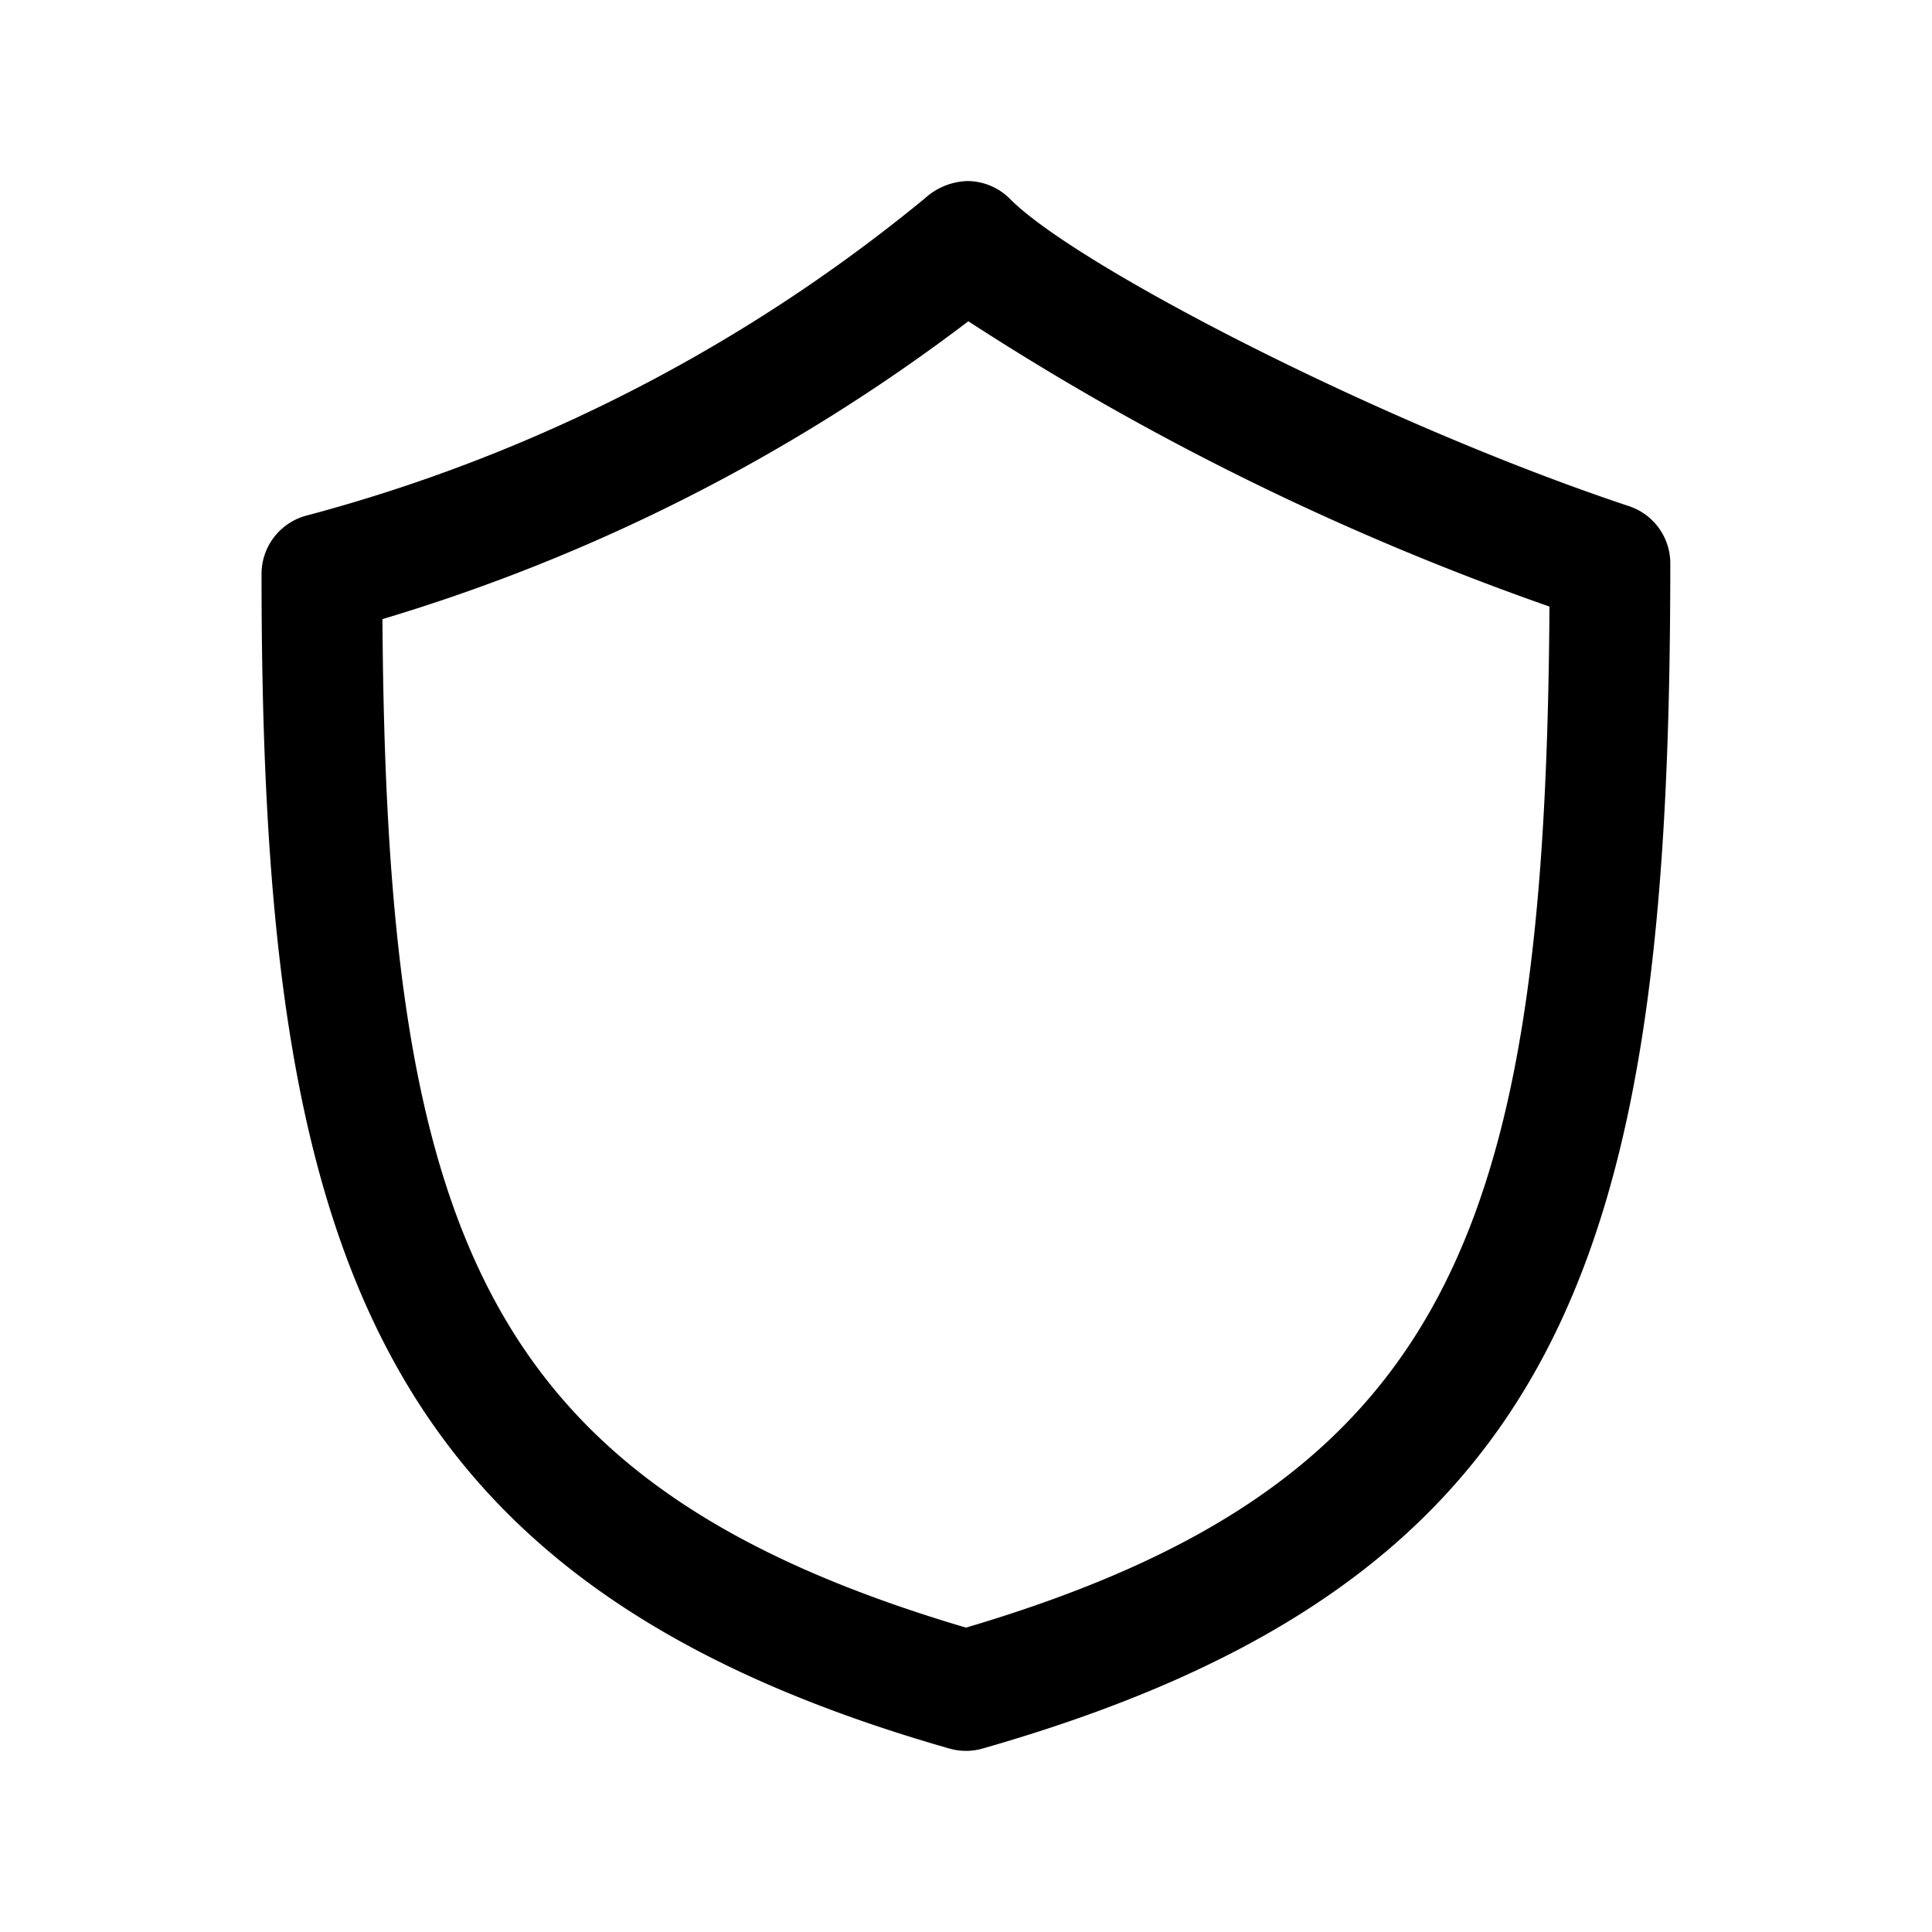 <svg class="icon" width="32px" height="32.00px" viewBox="0 0 1024 1024" version="1.1" xmlns="http://www.w3.org/2000/svg"><path d="M0 0h1024v1024H0z" fill="currentColor" fill-opacity="0" /><path d="M863.445 268.288c-132.267-44.032-293.419-127.701-328.021-162.773a32.128 32.128 0 0 0-22.571-9.557 35.029 35.029 0 0 0-22.699 9.216 866.688 866.688 0 0 1-328.235 168.235 32 32 0 0 0-23.296 30.805c0 351.189 54.571 533.973 364.587 622.549a31.787 31.787 0 0 0 17.579 0c311.893-89.131 364.501-265.771 364.501-628.096a31.957 31.957 0 0 0-21.845-30.379zM512 862.677c-256.213-75.819-307.2-209.067-309.291-534.528a974.293 974.293 0 0 0 310.528-157.867 1438.464 1438.464 0 0 0 308.011 151.211C819.2 651.989 768.512 786.731 512 862.677z" fill="currentColor" /></svg>